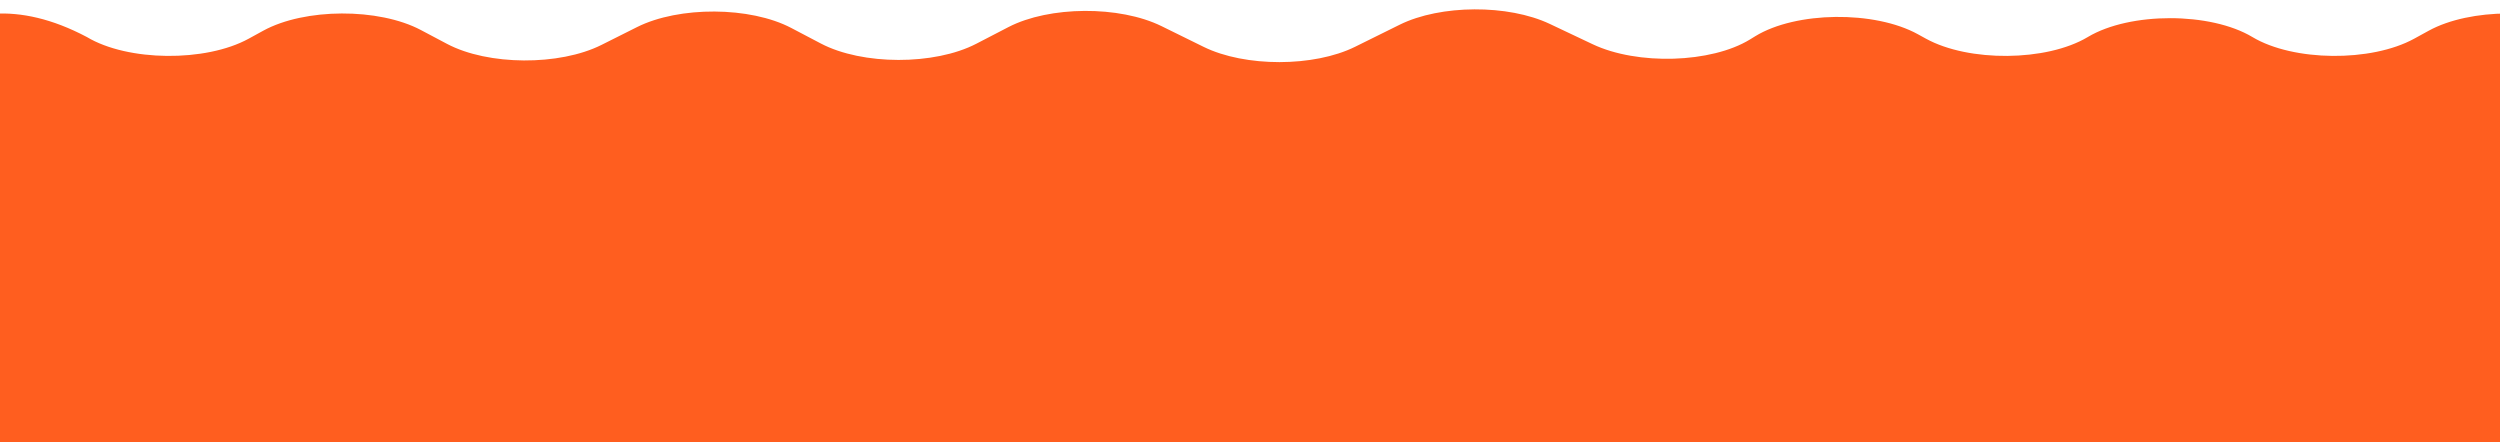<svg width="2673" height="473" viewBox="0 0 2673 473" fill="none" xmlns="http://www.w3.org/2000/svg">
<mask id="mask0" mask-type="alpha" maskUnits="userSpaceOnUse" x="0" y="0" width="2673" height="473">
<rect width="2673" height="473" fill="#C4C4C4"/>
</mask>
<g mask="url(#mask0)">
<path d="M4074.56 74.519L3972.35 25.787C3927.89 4.585 3855.28 4.904 3811.64 26.504L3764.24 49.969C3720.14 71.809 3646.55 71.857 3602.3 50.097L3557.24 27.923C3512.3 5.813 3437.27 6.275 3393.54 28.927L3359.17 46.749C3314.46 69.928 3237.36 69.8 3192.97 46.478L3161.37 29.9C3117.49 6.849 3041.42 6.418 2996.42 28.991L2958.56 47.977C2913.45 70.597 2837.17 70.119 2793.36 46.941L2765.36 32.115C2720.23 8.236 2641.12 8.57 2596.86 32.801L2581.2 41.393C2535.13 66.628 2451.98 65.767 2408.28 39.608C2363.44 12.763 2277.54 12.683 2232.51 39.448L2231.98 39.767C2188.07 65.847 2104.94 66.564 2059.06 41.266L2050.64 36.627C2004.3 11.073 1920.16 12.093 1876.68 38.747L1871.06 42.206C1829.68 67.569 1750.71 69.96 1702.88 47.291L1657.05 25.58C1612.53 4.489 1540.11 4.856 1496.58 26.409L1448.91 50.001C1404.82 71.841 1331.23 71.889 1286.97 50.129L1241.92 27.955C1196.97 5.845 1121.94 6.307 1078.22 28.959L1043.85 46.781C999.137 69.96 922.03 69.832 877.641 46.51L846.015 29.9C802.132 6.849 726.064 6.418 681.062 28.991L643.201 47.977C598.093 70.597 521.812 70.119 478.009 46.941L450.006 32.115C404.872 8.236 325.766 8.57 281.511 32.801L265.844 41.393C219.777 66.628 136.621 65.767 92.925 39.608C18 -1.90735e-06 -37.816 12.683 -82.845 39.448L-83.377 39.767C-127.287 65.847 -210.416 66.564 -256.296 41.266L-265.409 36.228C-311.529 10.802 -395.191 11.663 -438.887 38.03L-501.021 75.539C-516.554 84.912 -525 96.47 -525 108.394V226.82C-525 256.2 -71 501 -9 501H3192.97C3255.1 501 4108.21 256.072 4108 226.645L4107.2 111.837C4107.09 97.841 4095.37 84.434 4074.56 74.519Z" fill="#FF5E1F"/>
</g>
</svg>
